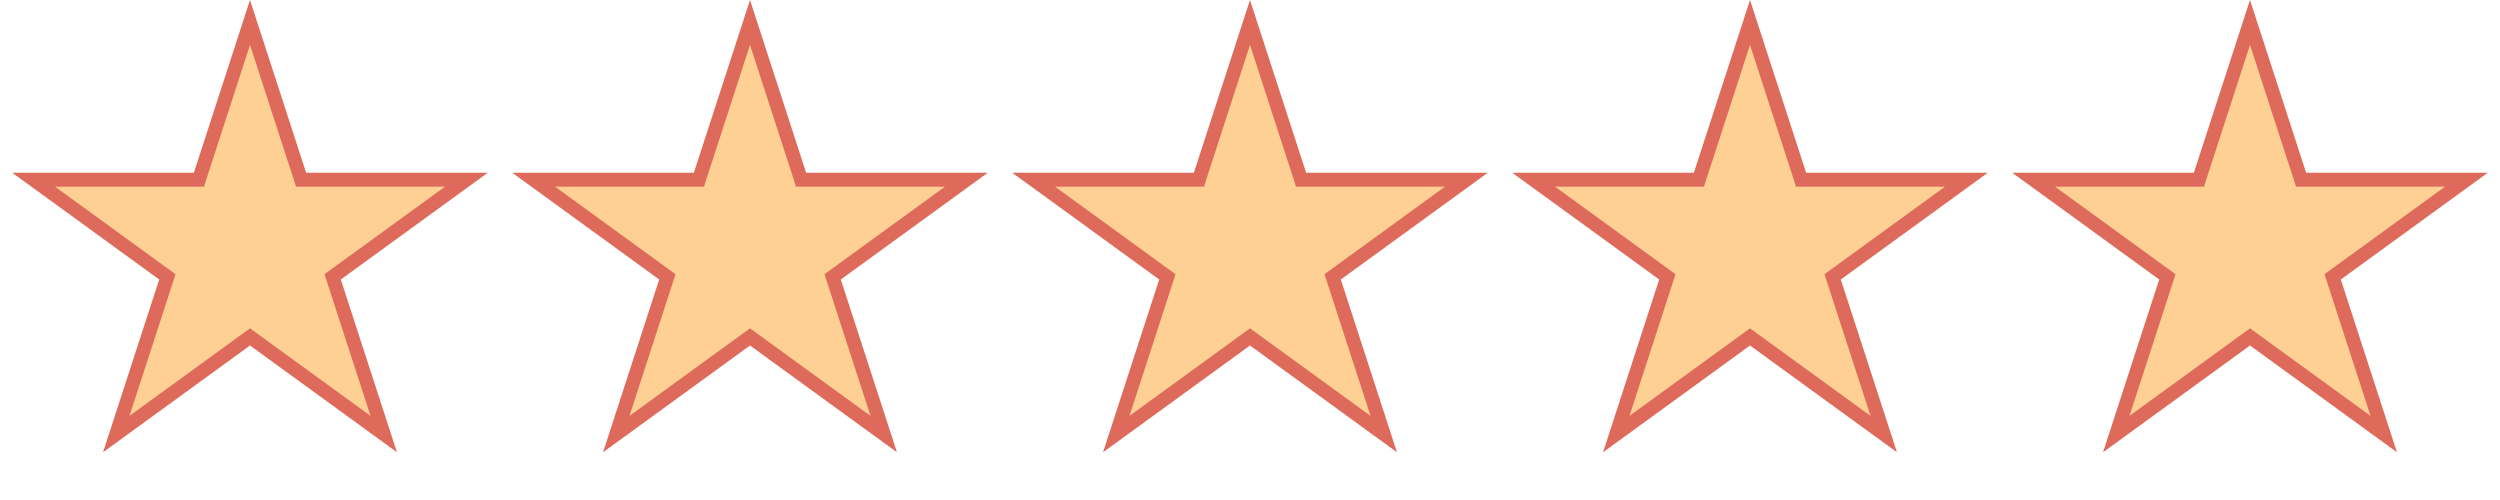 <svg width="180" height="36" viewBox="0 0 180 36" fill="none" xmlns="http://www.w3.org/2000/svg">
<path d="M18 1.618L21.566 12.592L21.678 12.938H22.041H33.58L24.245 19.72L23.951 19.934L24.063 20.279L27.629 31.253L18.294 24.471L18 24.257L17.706 24.471L8.371 31.253L11.937 20.279L12.049 19.934L11.755 19.72L2.42 12.938H13.959H14.322L14.434 12.592L18 1.618Z" fill="#FFD093" stroke="#DE6A5B"/>
<path d="M54 1.618L57.566 12.592L57.678 12.938H58.041H69.58L60.245 19.72L59.951 19.934L60.063 20.279L63.629 31.253L54.294 24.471L54 24.257L53.706 24.471L44.371 31.253L47.937 20.279L48.049 19.934L47.755 19.72L38.42 12.938H49.959H50.322L50.434 12.592L54 1.618Z" fill="#FFD093" stroke="#DE6A5B"/>
<path d="M90 1.618L93.566 12.592L93.678 12.938H94.041H105.58L96.245 19.72L95.951 19.934L96.063 20.279L99.629 31.253L90.294 24.471L90 24.257L89.706 24.471L80.371 31.253L83.937 20.279L84.049 19.934L83.755 19.72L74.42 12.938H85.959H86.322L86.434 12.592L90 1.618Z" fill="#FFD093" stroke="#DE6A5B"/>
<path d="M126 1.618L129.566 12.592L129.678 12.938H130.041H141.58L132.245 19.72L131.951 19.934L132.063 20.279L135.629 31.253L126.294 24.471L126 24.257L125.706 24.471L116.371 31.253L119.937 20.279L120.049 19.934L119.755 19.72L110.42 12.938H121.959H122.322L122.434 12.592L126 1.618Z" fill="#FFD093" stroke="#DE6A5B"/>
<path d="M162 1.618L165.566 12.592L165.678 12.938H166.041H177.58L168.245 19.72L167.951 19.934L168.063 20.279L171.629 31.253L162.294 24.471L162 24.257L161.706 24.471L152.371 31.253L155.937 20.279L156.049 19.934L155.755 19.72L146.42 12.938H157.959H158.322L158.434 12.592L162 1.618Z" fill="#FFD093" stroke="#DE6A5B"/>
</svg>
